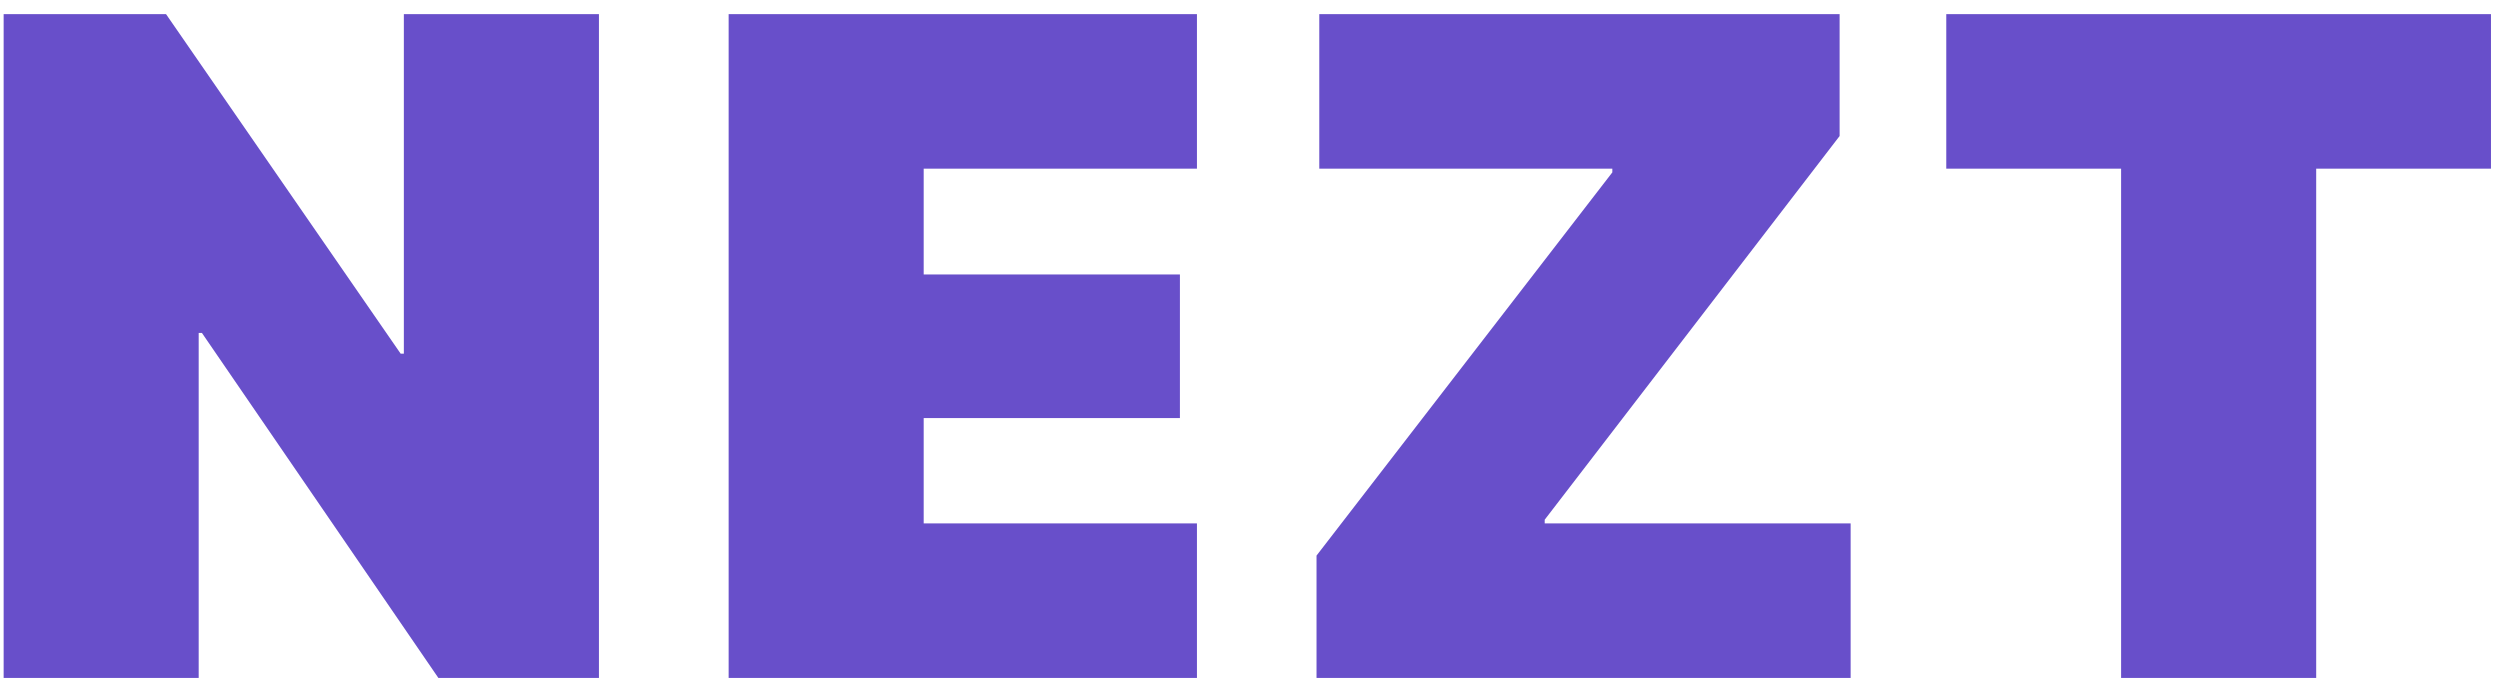 <svg width="59" height="16" viewBox="0 0 59 16" fill="none" xmlns="http://www.w3.org/2000/svg">
<path d="M0.086 16V0.333H3.918L9.455 8.346H9.531V0.333H14.135V16H10.346L4.765 7.857H4.689V16H0.086ZM17.196 16V0.333H28.248V3.981H21.799V6.478H27.846V9.866H21.799V12.352H28.248V16H17.196ZM31.07 16V13.112L38.051 4.068V3.981H31.135V0.333H43.415V3.21L36.455 12.265V12.352H43.675V16H31.07ZM50.058 16V3.981H45.932V0.333H58.787V3.981H54.662V16H50.058Z" fill="#684FCA"/>
</svg>

